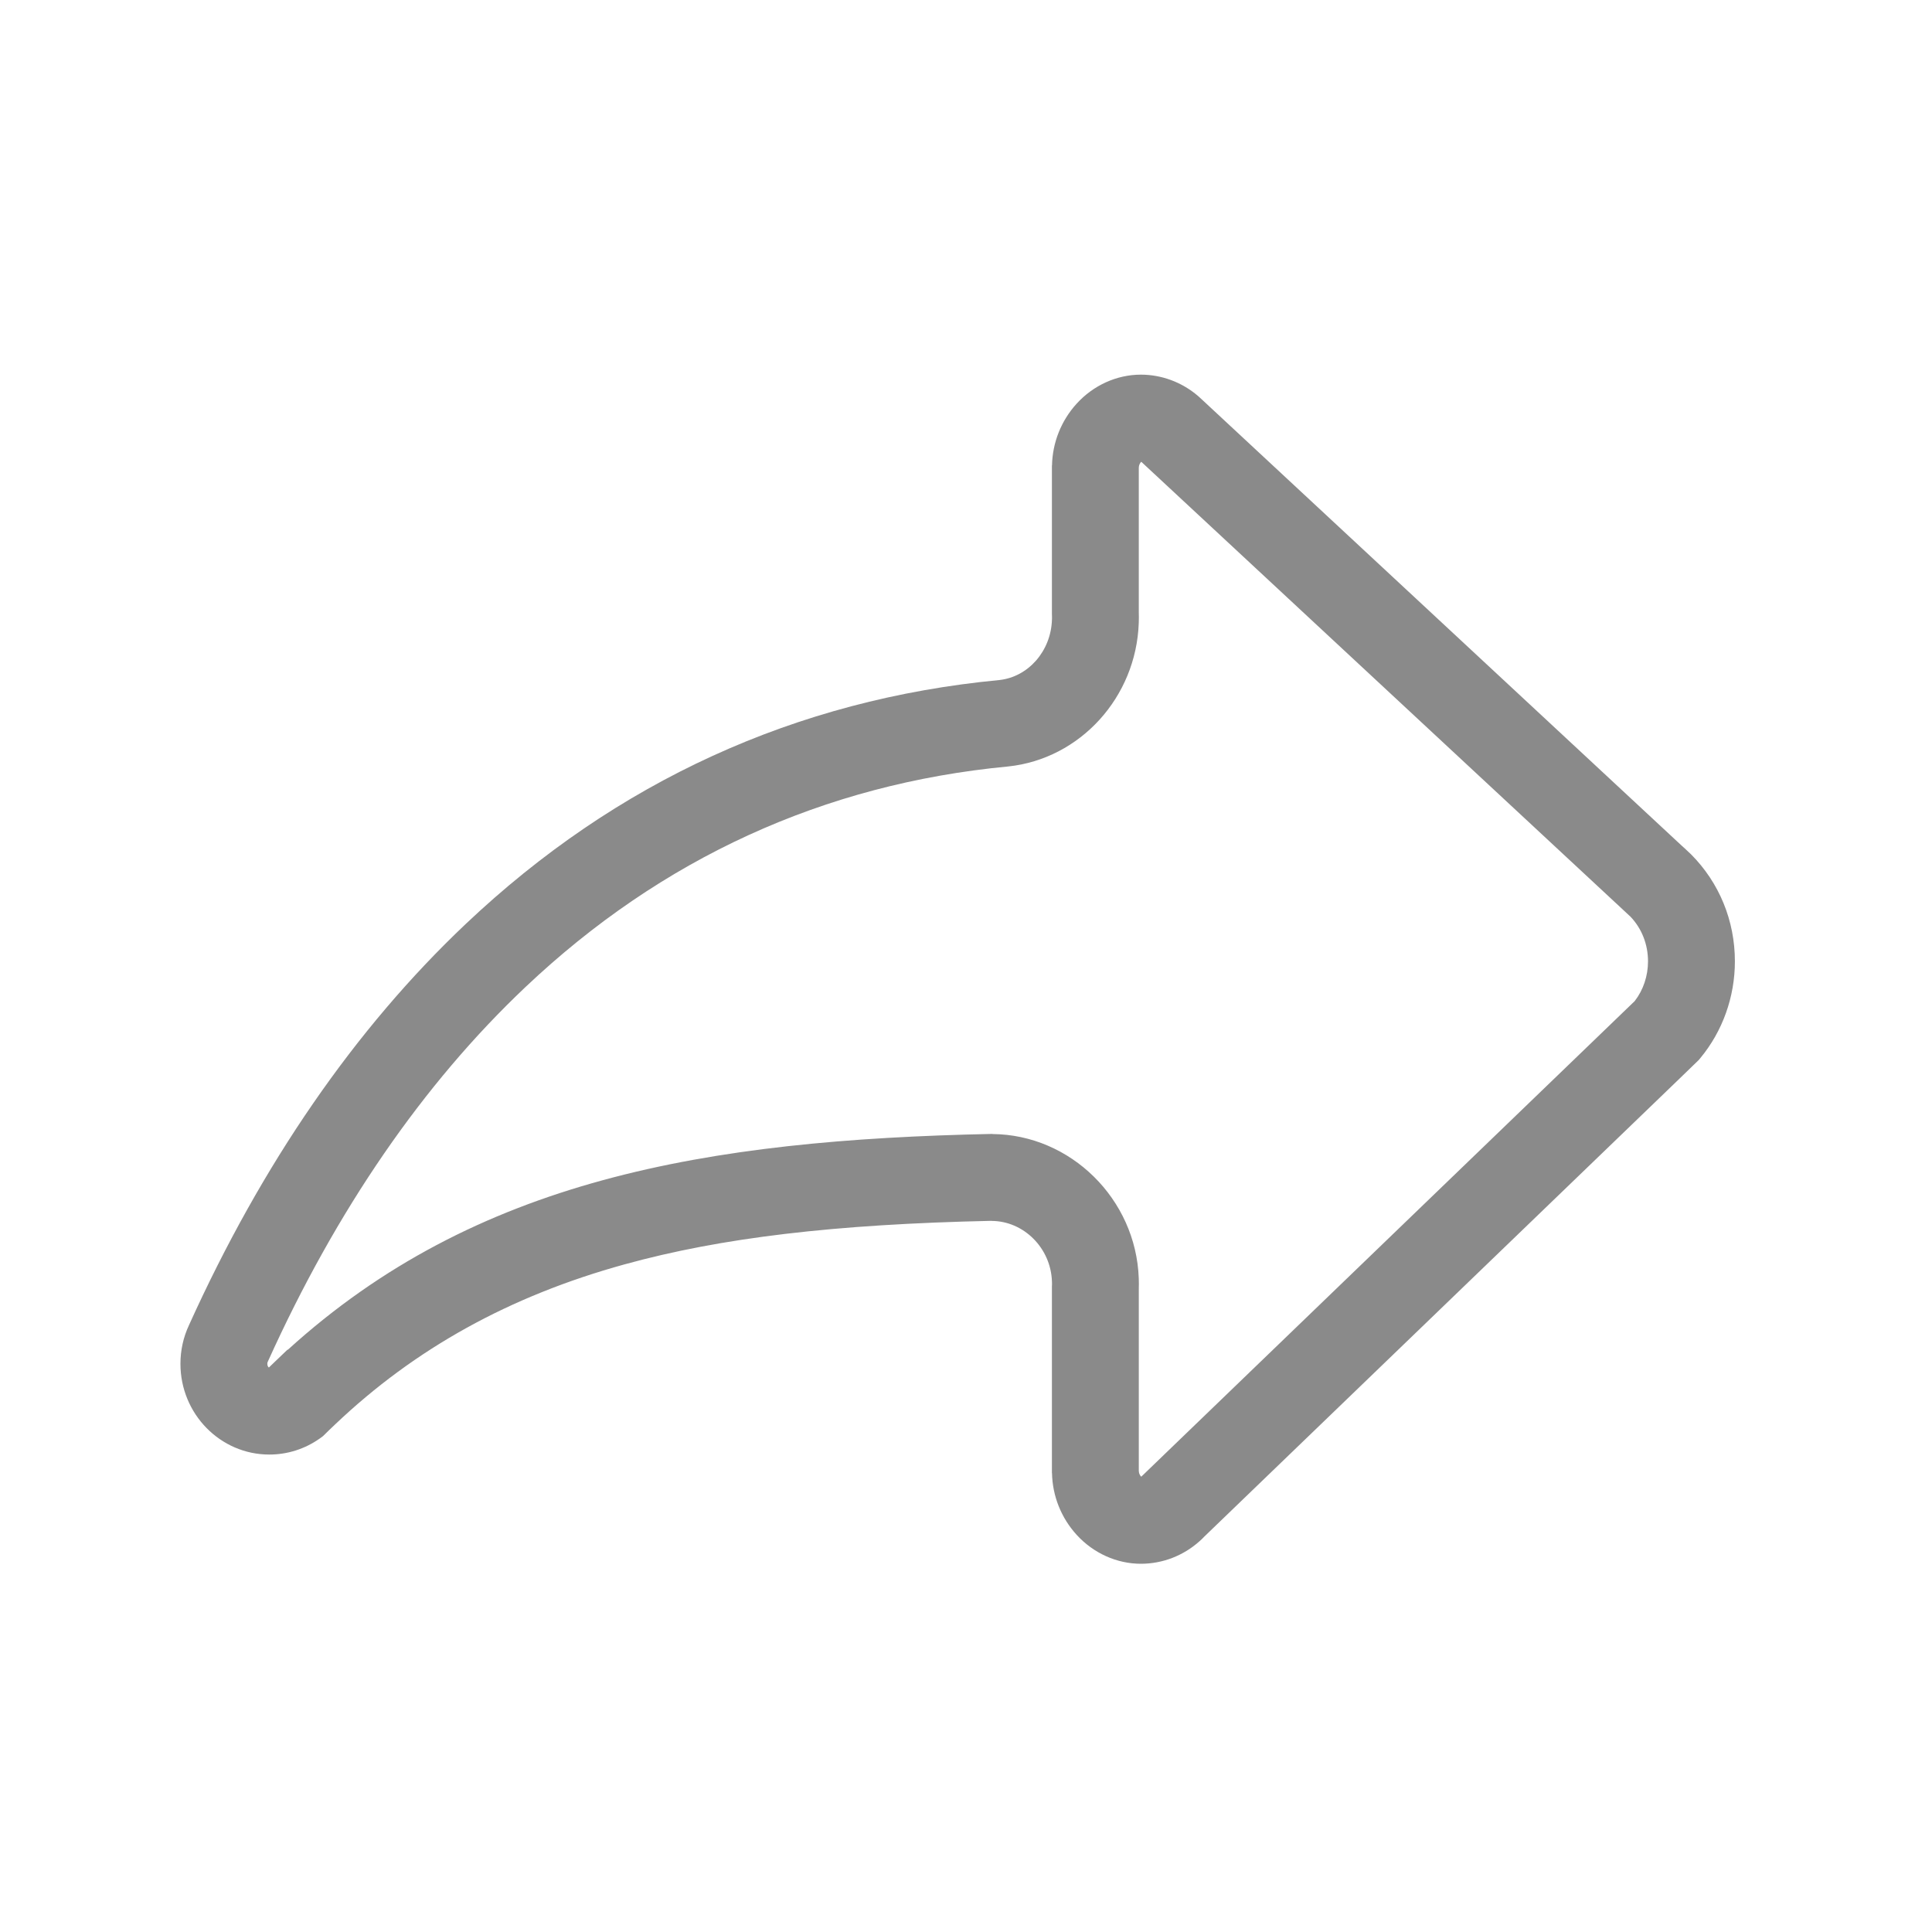 <?xml version="1.0" standalone="no"?><!DOCTYPE svg PUBLIC "-//W3C//DTD SVG 1.1//EN" "http://www.w3.org/Graphics/SVG/1.1/DTD/svg11.dtd"><svg t="1512285347003" class="icon" style="" viewBox="0 0 1024 1024" version="1.1" xmlns="http://www.w3.org/2000/svg" p-id="2028" xmlns:xlink="http://www.w3.org/1999/xlink" width="64" height="64"><defs><style type="text/css"></style></defs><path d="M604.686 828.827c-12.741 0-25.147-5.587-34.036-15.328-8.202-8.988-12.819-20.571-13.066-32.717l-0.049-0.001 0-99.086 0.038-0.662c0.005-0.171 0.001-0.389 0.001-0.615 0-0.207 0.003-0.401-0.002-0.596l-0.026-0.591c-0.555-17.71-14.953-32.12-32.096-32.12l-0.002-0.045c-83.146 1.806-143.163 8.932-194.443 23.077-60.822 16.776-111.036 44.561-153.512 84.944l-2.943 2.798c-0.716 0.696-1.433 1.396-2.154 2.107l-1.194 1.177-1.743 1.272c-7.884 5.561-17.131 8.5-26.745 8.5-25.959 0-47.078-21.567-47.078-48.078-0.003-7.159 1.511-14.047 4.504-20.464 38.737-85.677 88.091-157.227 146.7-212.675 79.822-75.518 174.982-119.018 282.832-129.29 15.382-1.682 27.357-15.388 27.873-31.929l0.029-0.636c0.003-0.141-0.001-0.366-0.001-0.6 0-0.202 0.003-0.392-0.002-0.586l-0.037-1.309 0-78.692 0.049-0.001c0.246-12.124 4.853-23.703 13.033-32.705 8.897-9.79 21.314-15.405 34.068-15.405 11.002 0 21.739 3.998 30.236 11.257l0.453 0.397c0.33 0.289 0.841 0.739 1.446 1.331L891.359 448.242c0.537 0.441 1.055 0.907 1.551 1.396l3.337 3.135c15.013 15.061 23.281 35.218 23.281 56.757 0 18.844-6.515 37.072-18.348 51.326l-0.801 0.966-10.159 9.83L638.248 814.486c-0.767 0.828-1.546 1.583-2.352 2.283C627.264 824.549 616.201 828.827 604.686 828.827zM603.585 779.756l0.039 0.001c0 1.388 0.777 2.496 1.27 2.93l0.052-0.06L866.427 530.598c4.555-5.882 7.052-13.318 7.052-21.067 0-9.08-3.356-17.529-9.466-23.858l-0.046-0.019L604.889 244.745c-0.51 0.473-1.267 1.586-1.267 2.958l-0.039 0.001 0 77.117c0.039 0.975 0.039 1.804 0.039 2.447 0 0.756 0 1.767-0.059 2.951-1.364 39.337-31.05 71.995-69.162 76.019l-0.24 0.025c-97.436 9.254-183.456 48.588-255.673 116.911-54.272 51.345-100.181 118.075-136.451 198.335l-0.156 0.338c-0.084 0.178-0.195 0.476-0.194 1.003 0 1.115 0.511 1.742 0.83 1.957 1.05-1.019 2.099-2.029 3.159-3.044l6.676-6.386 0.233 0c99.437-90.332 221.475-111.207 373.41-114.379l0.003 0.069c41.416 0.296 76.095 34.439 77.568 76.429 0.06 1.179 0.06 2.177 0.06 2.924 0 0.649 0 1.487-0.039 2.478L603.586 779.756z" p-id="2029" fill="#8a8a8a"></path></svg>